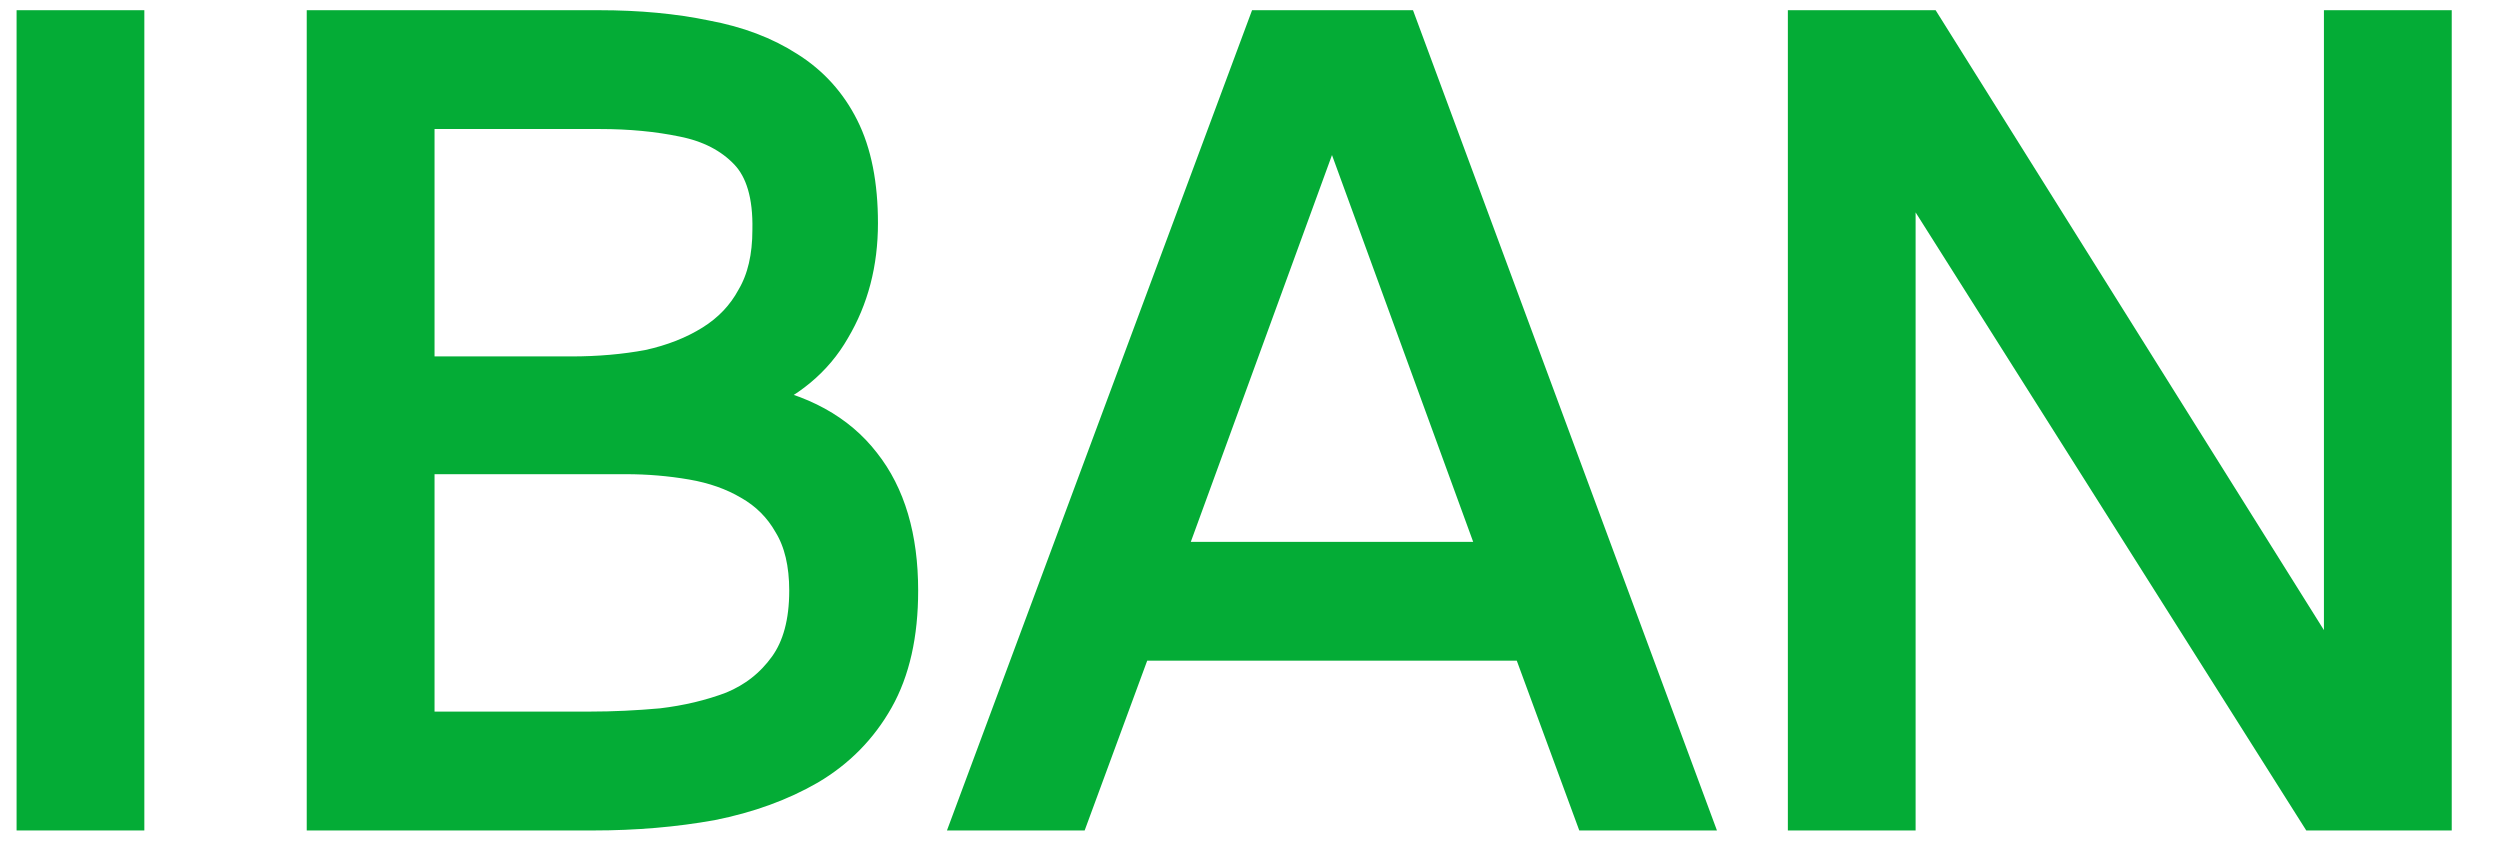 <svg width="49" height="17" viewBox="0 0 49 17" fill="none" xmlns="http://www.w3.org/2000/svg">
<path d="M35.342 15.977V0.5H37.772L45.849 13.394V0.5H47.754V15.977H45.368L37.246 3.127V15.977H35.342Z" fill="#04AC36" stroke="#04AC36" stroke-width="0.6"/>
<path d="M18.992 15.977L24.749 0.5H27.486L33.221 15.977H31.163L29.938 12.649H22.276L21.05 15.977H18.992ZM22.911 10.92H29.303L26.107 2.164L22.911 10.92Z" fill="#04AC36" stroke="#04AC36" stroke-width="0.6"/>
<path d="M6.312 15.977V0.5H11.741C12.515 0.5 13.215 0.566 13.843 0.697C14.47 0.814 15.01 1.018 15.463 1.31C15.93 1.602 16.287 1.996 16.535 2.492C16.784 2.988 16.908 3.616 16.908 4.375C16.908 5.163 16.725 5.863 16.36 6.476C16.01 7.089 15.463 7.541 14.719 7.833C15.711 8.008 16.455 8.417 16.951 9.059C17.448 9.687 17.696 10.526 17.696 11.577C17.696 12.438 17.535 13.153 17.214 13.722C16.893 14.291 16.448 14.743 15.879 15.079C15.324 15.4 14.682 15.634 13.952 15.78C13.223 15.911 12.449 15.977 11.632 15.977H6.312ZM8.217 14.247H11.566C12.019 14.247 12.486 14.225 12.967 14.182C13.463 14.123 13.923 14.014 14.346 13.853C14.77 13.678 15.113 13.408 15.375 13.043C15.638 12.678 15.769 12.19 15.769 11.577C15.769 11.051 15.667 10.621 15.463 10.285C15.273 9.949 15.01 9.687 14.675 9.497C14.354 9.307 13.982 9.176 13.558 9.103C13.135 9.03 12.705 8.994 12.267 8.994H8.217V14.247ZM8.217 7.286H11.194C11.734 7.286 12.238 7.242 12.705 7.155C13.172 7.053 13.58 6.892 13.93 6.673C14.281 6.454 14.551 6.17 14.74 5.819C14.945 5.469 15.047 5.031 15.047 4.506C15.061 3.835 14.915 3.338 14.609 3.017C14.303 2.696 13.894 2.485 13.383 2.383C12.887 2.28 12.347 2.229 11.763 2.229H8.217V7.286Z" fill="#04AC36" stroke="#04AC36" stroke-width="0.6"/>
<path d="M0.625 15.977V0.5H2.529V15.977H0.625Z" fill="#04AC36" stroke="#04AC36" stroke-width="0.6"/>
</svg>
